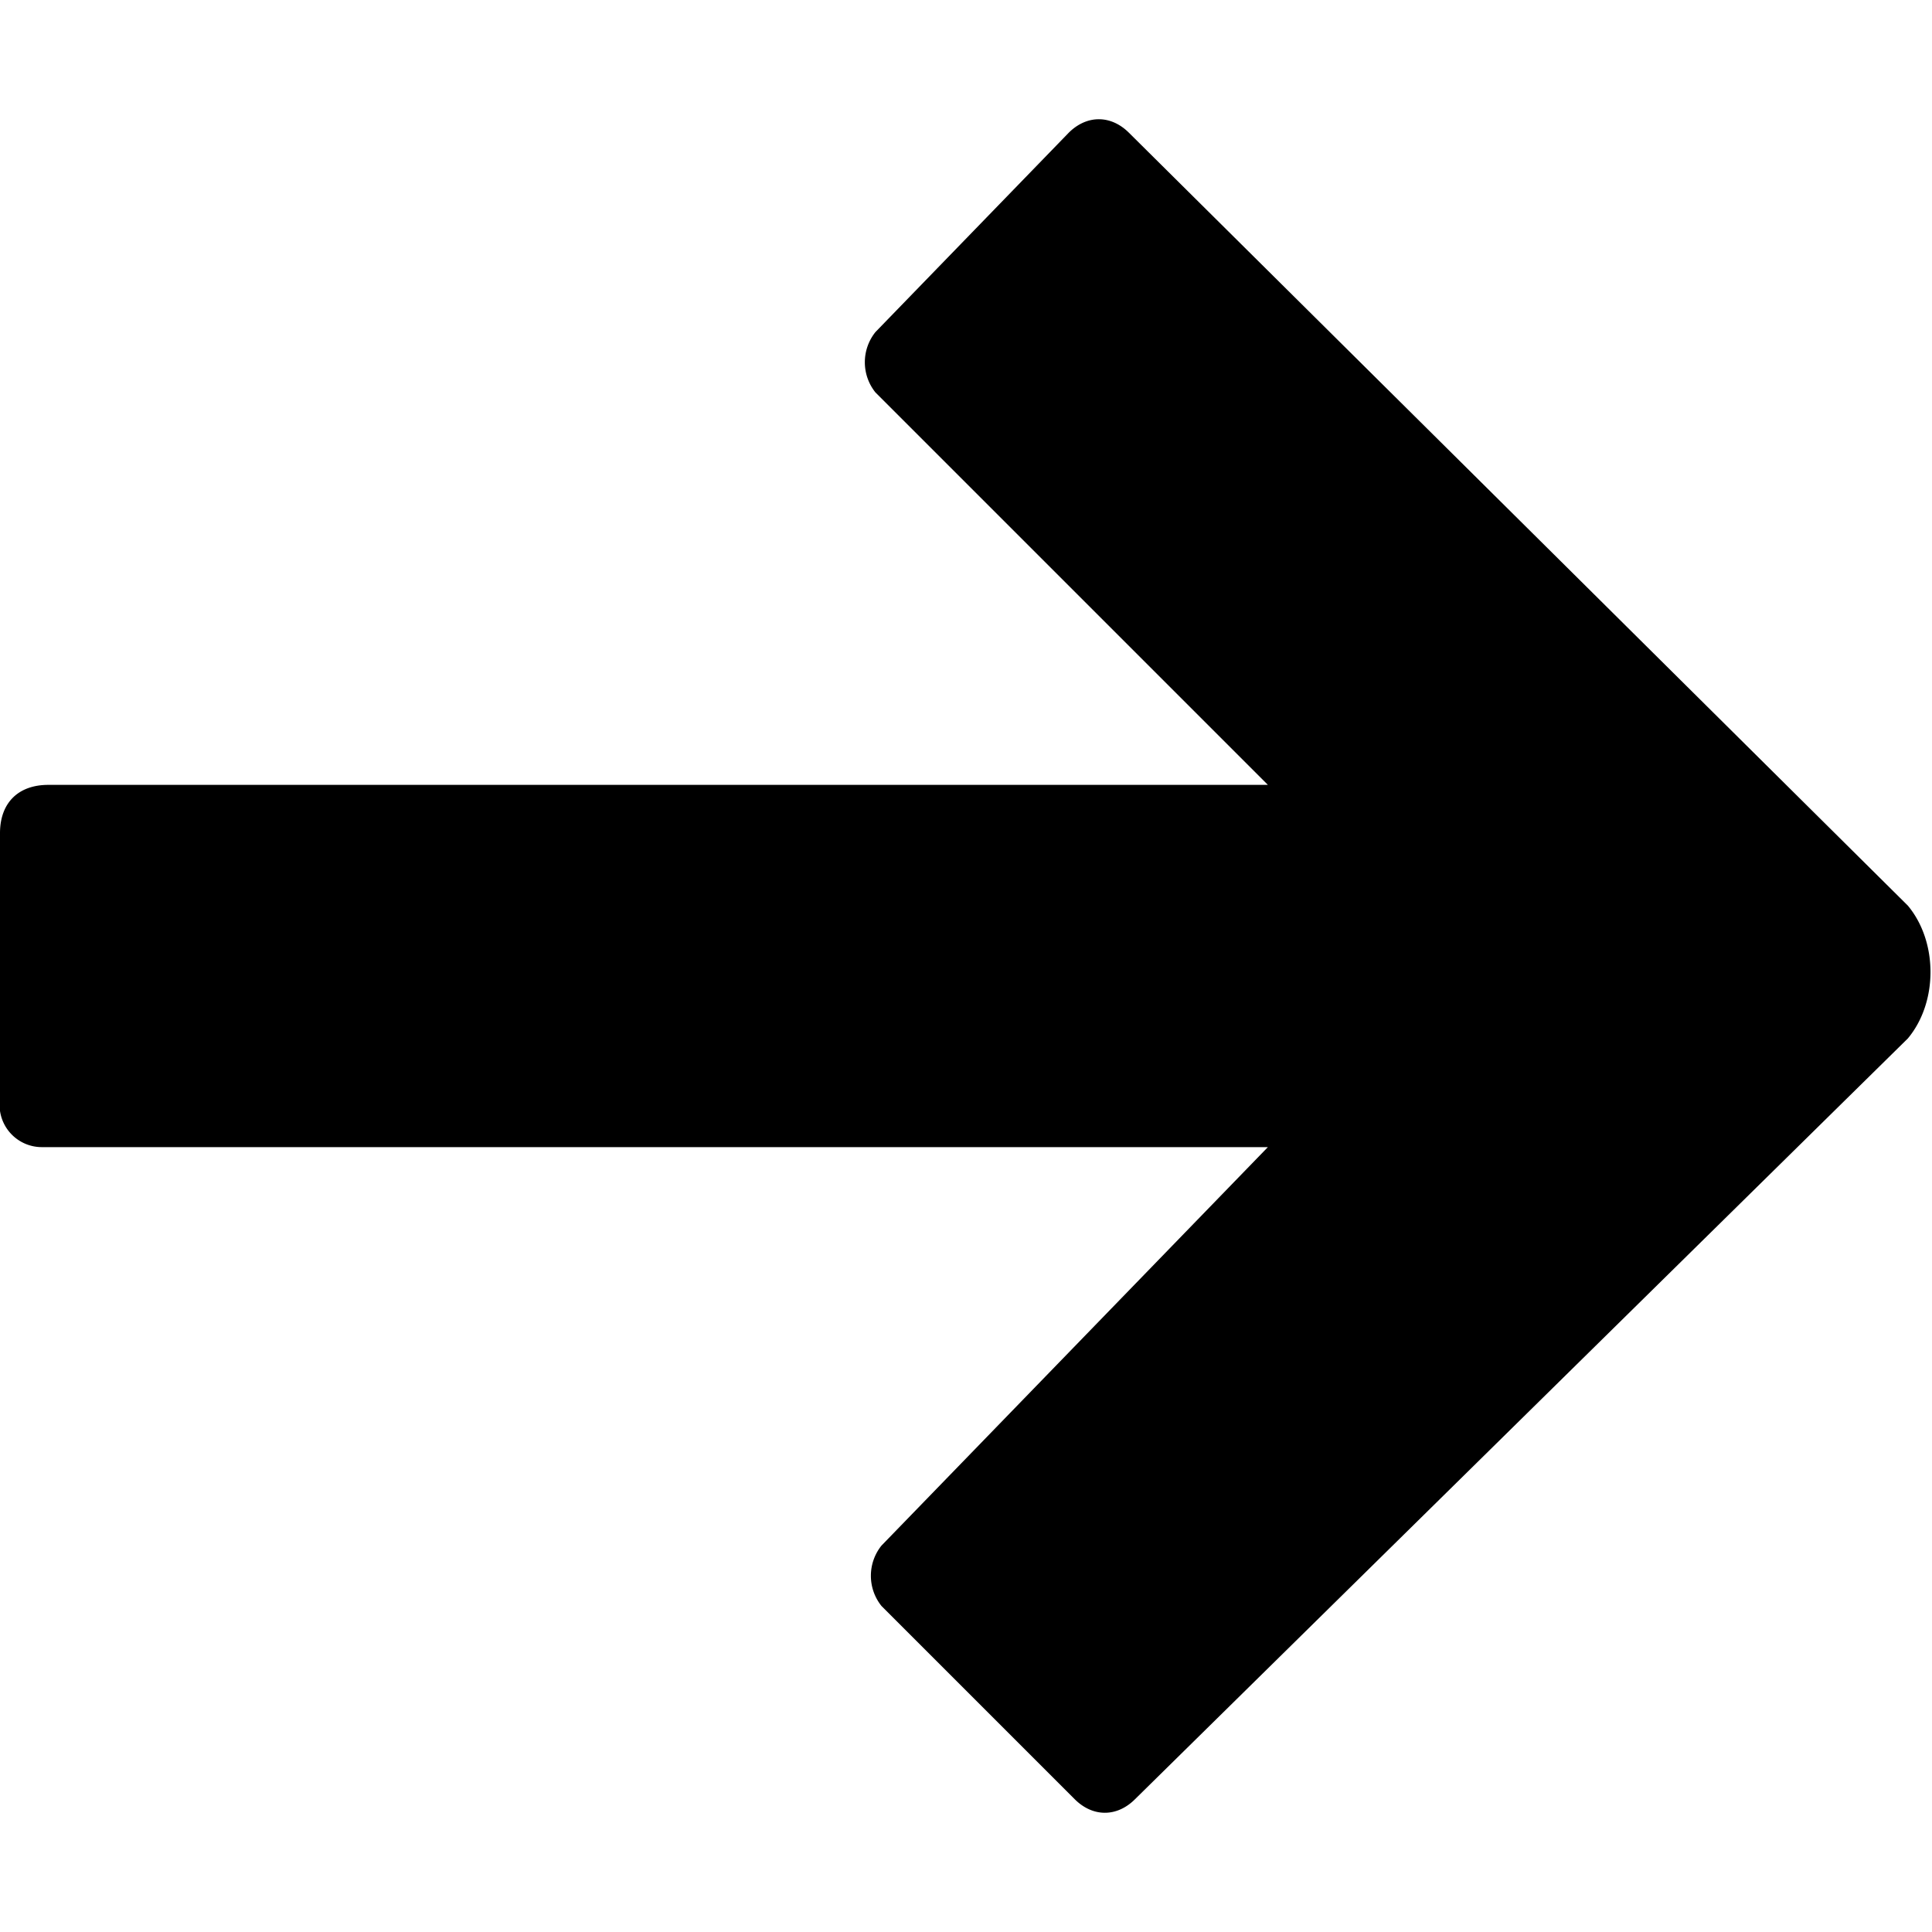 <svg xmlns="http://www.w3.org/2000/svg" viewBox="0 0 32 32"><path fill-rule="evenodd" d="M21.1 19H.7a.7.7 0 0 1-.7-.8v-4.4c0-.5.3-.8.8-.8H21l-6.5-6.5a.8.8 0 0 1 0-1l3.2-3.3c.3-.3.7-.3 1 0L31.6 15c.5.6.5 1.6 0 2.2L18.8 29.8c-.3.3-.7.3-1 0l-3.2-3.2a.8.8 0 0 1 0-1L21 19z"/></svg>